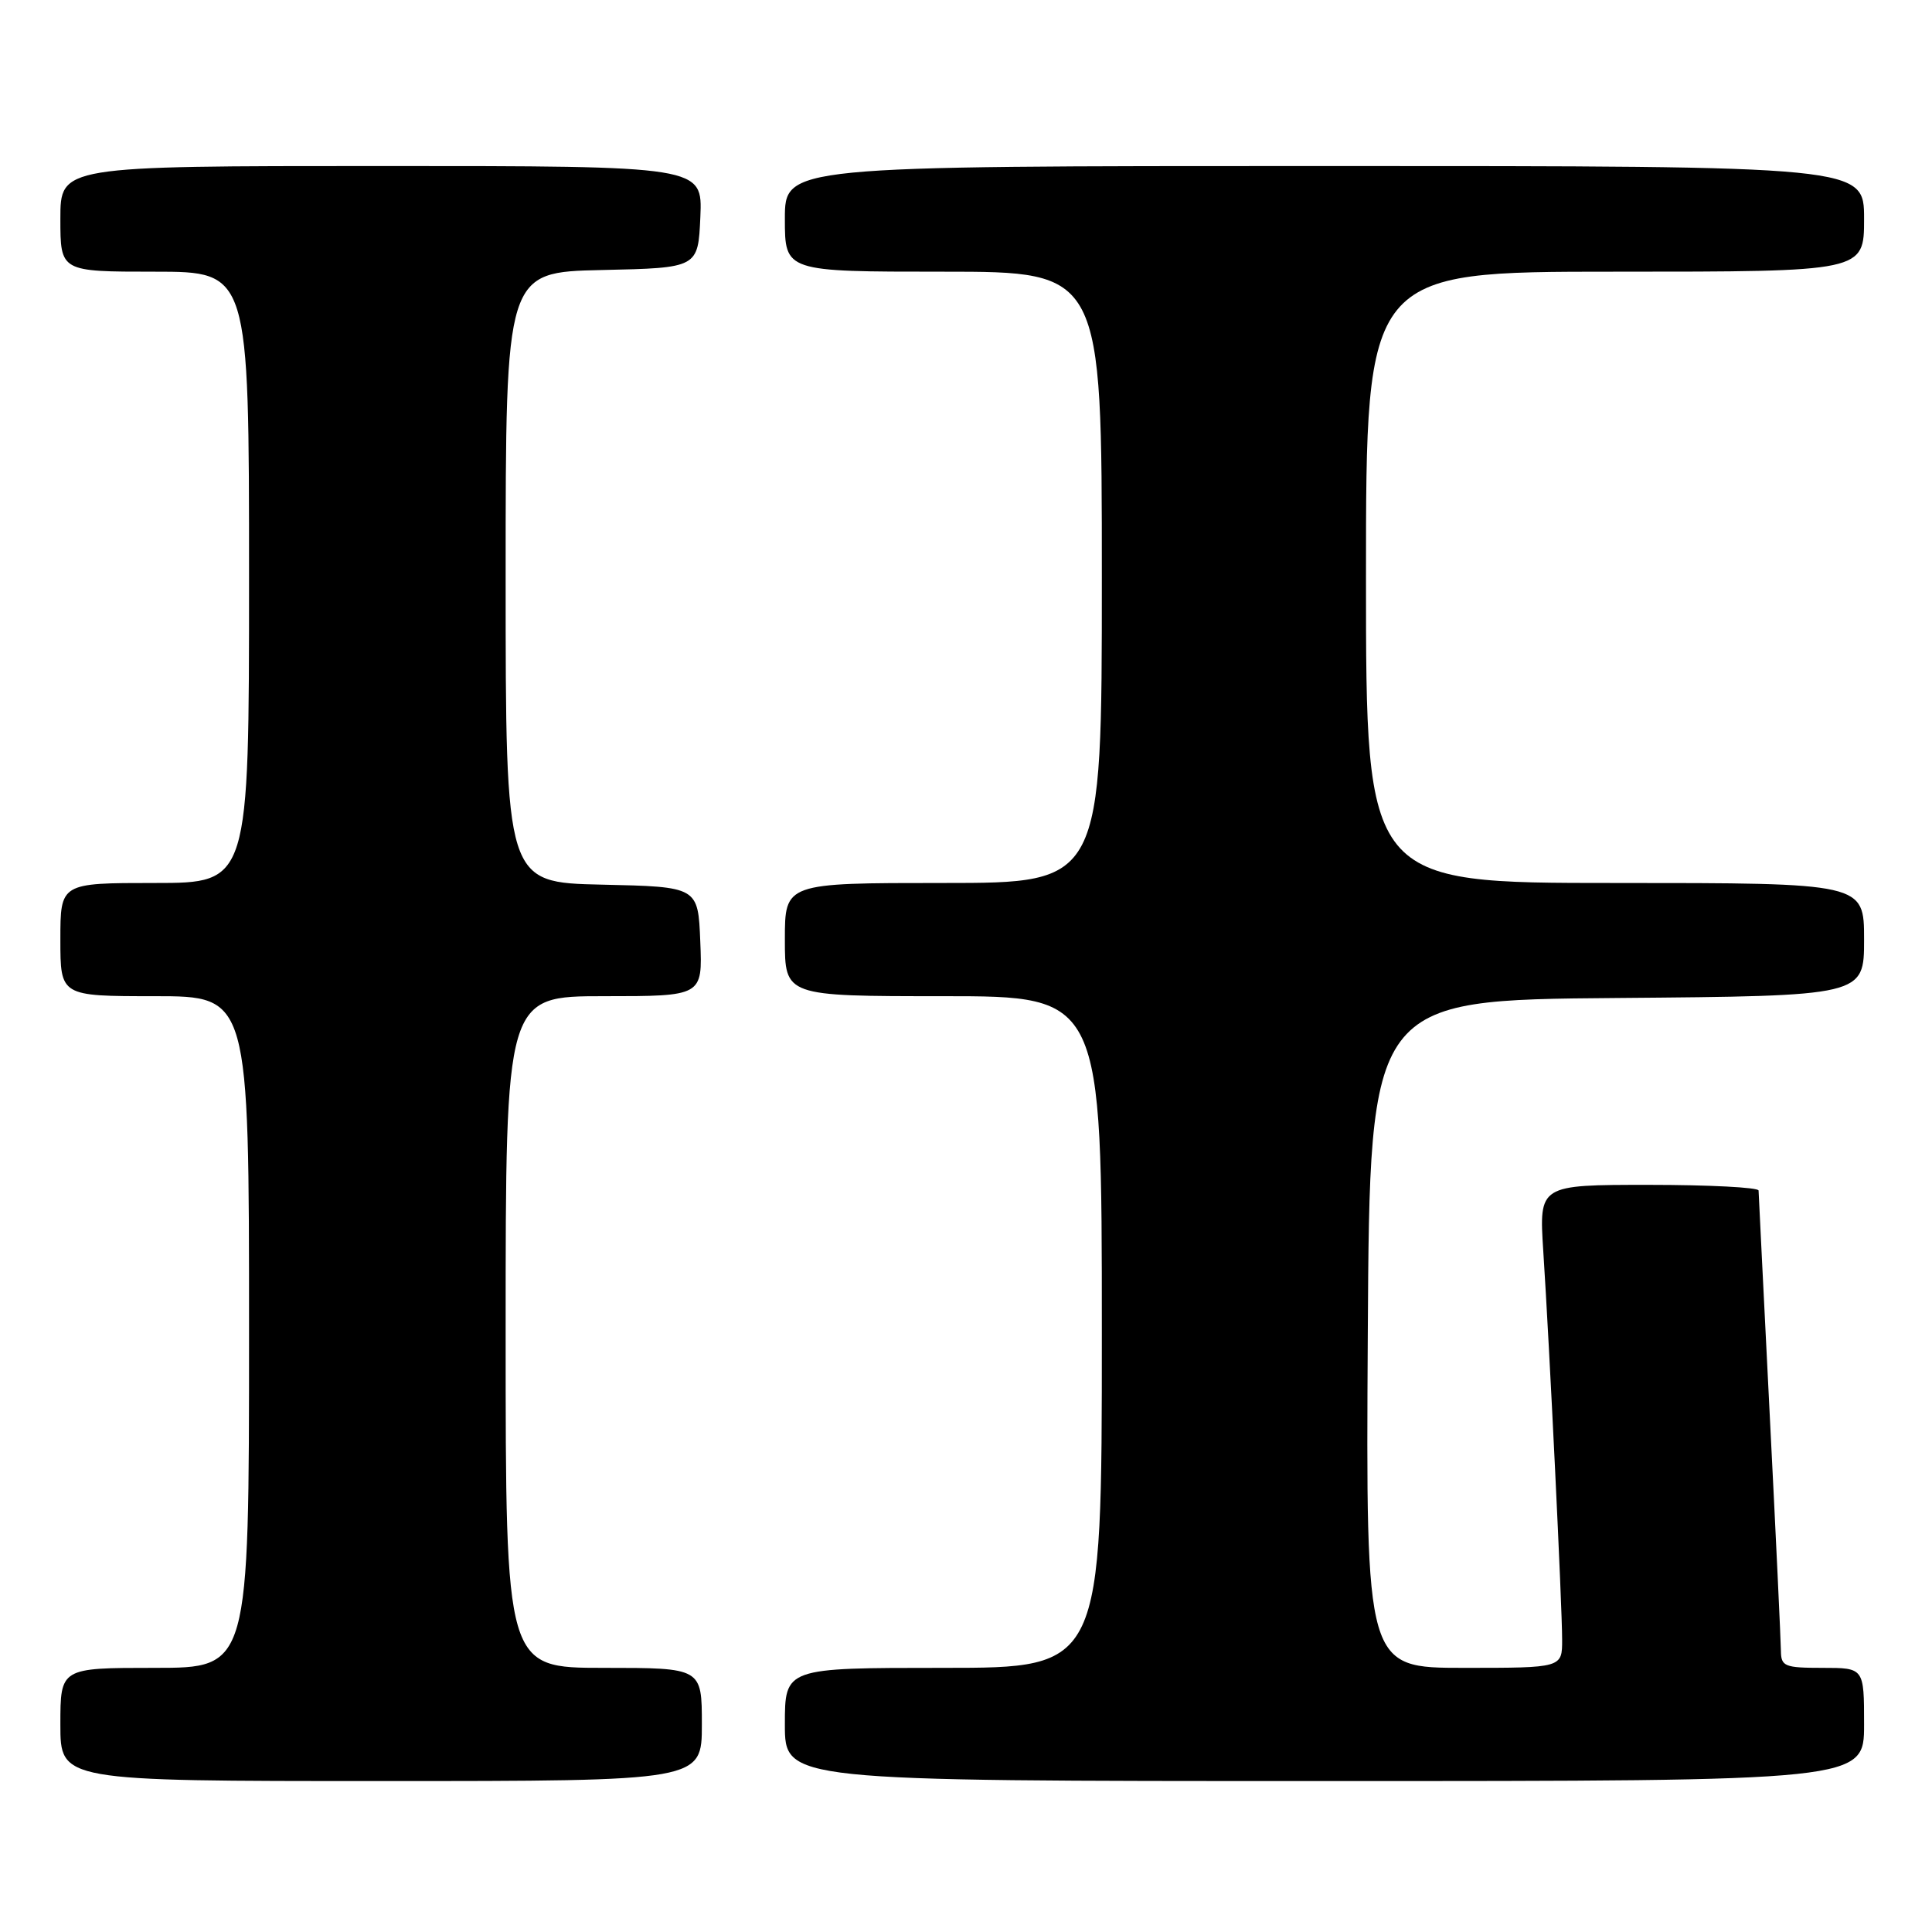<?xml version="1.0" encoding="UTF-8" standalone="no"?>
<!DOCTYPE svg PUBLIC "-//W3C//DTD SVG 1.1//EN" "http://www.w3.org/Graphics/SVG/1.1/DTD/svg11.dtd" >
<svg xmlns="http://www.w3.org/2000/svg" xmlns:xlink="http://www.w3.org/1999/xlink" version="1.1" viewBox="0 0 256 256">
 <g >
 <path fill="currentColor"
d=" M 93.00 228.50 C 93.00 221.00 93.00 221.00 80.00 221.00 C 67.00 221.00 67.00 221.00 67.00 176.50 C 67.00 132.00 67.00 132.00 80.04 132.00 C 93.09 132.00 93.09 132.00 92.79 124.75 C 92.50 117.50 92.50 117.50 79.75 117.22 C 67.00 116.94 67.00 116.94 67.00 76.50 C 67.00 36.06 67.00 36.06 79.75 35.78 C 92.50 35.50 92.50 35.50 92.80 28.75 C 93.09 22.00 93.09 22.00 50.55 22.00 C 8.00 22.00 8.00 22.00 8.00 29.00 C 8.00 36.00 8.00 36.00 20.50 36.00 C 33.00 36.00 33.00 36.00 33.00 76.50 C 33.00 117.00 33.00 117.00 20.50 117.00 C 8.00 117.00 8.00 117.00 8.00 124.50 C 8.00 132.00 8.00 132.00 20.50 132.00 C 33.00 132.00 33.00 132.00 33.00 176.50 C 33.00 221.00 33.00 221.00 20.50 221.00 C 8.00 221.00 8.00 221.00 8.00 228.50 C 8.00 236.00 8.00 236.00 50.50 236.00 C 93.00 236.00 93.00 236.00 93.00 228.50 Z  M 247.00 228.50 C 247.00 221.00 247.00 221.00 241.50 221.00 C 236.47 221.00 236.00 220.81 235.98 218.75 C 235.97 217.51 235.31 203.45 234.50 187.50 C 233.70 171.55 233.03 158.16 233.02 157.75 C 233.01 157.34 226.46 157.00 218.46 157.00 C 203.93 157.00 203.93 157.00 204.49 165.75 C 205.32 178.45 206.99 212.87 206.99 217.25 C 207.00 221.00 207.00 221.00 193.99 221.00 C 180.98 221.00 180.98 221.00 181.24 176.75 C 181.50 132.50 181.50 132.50 214.25 132.24 C 247.00 131.97 247.00 131.97 247.00 124.49 C 247.00 117.00 247.00 117.00 214.00 117.00 C 181.00 117.00 181.00 117.00 181.00 76.50 C 181.00 36.00 181.00 36.00 214.00 36.00 C 247.00 36.00 247.00 36.00 247.00 29.00 C 247.00 22.00 247.00 22.00 175.50 22.00 C 104.00 22.00 104.00 22.00 104.00 29.00 C 104.00 36.00 104.00 36.00 125.00 36.00 C 146.00 36.00 146.00 36.00 146.00 76.50 C 146.00 117.00 146.00 117.00 125.00 117.00 C 104.00 117.00 104.00 117.00 104.00 124.50 C 104.00 132.00 104.00 132.00 125.00 132.00 C 146.00 132.00 146.00 132.00 146.00 176.50 C 146.00 221.00 146.00 221.00 125.00 221.00 C 104.00 221.00 104.00 221.00 104.00 228.50 C 104.00 236.00 104.00 236.00 175.50 236.00 C 247.00 236.00 247.00 236.00 247.00 228.50 Z "/>
</g>
</svg>